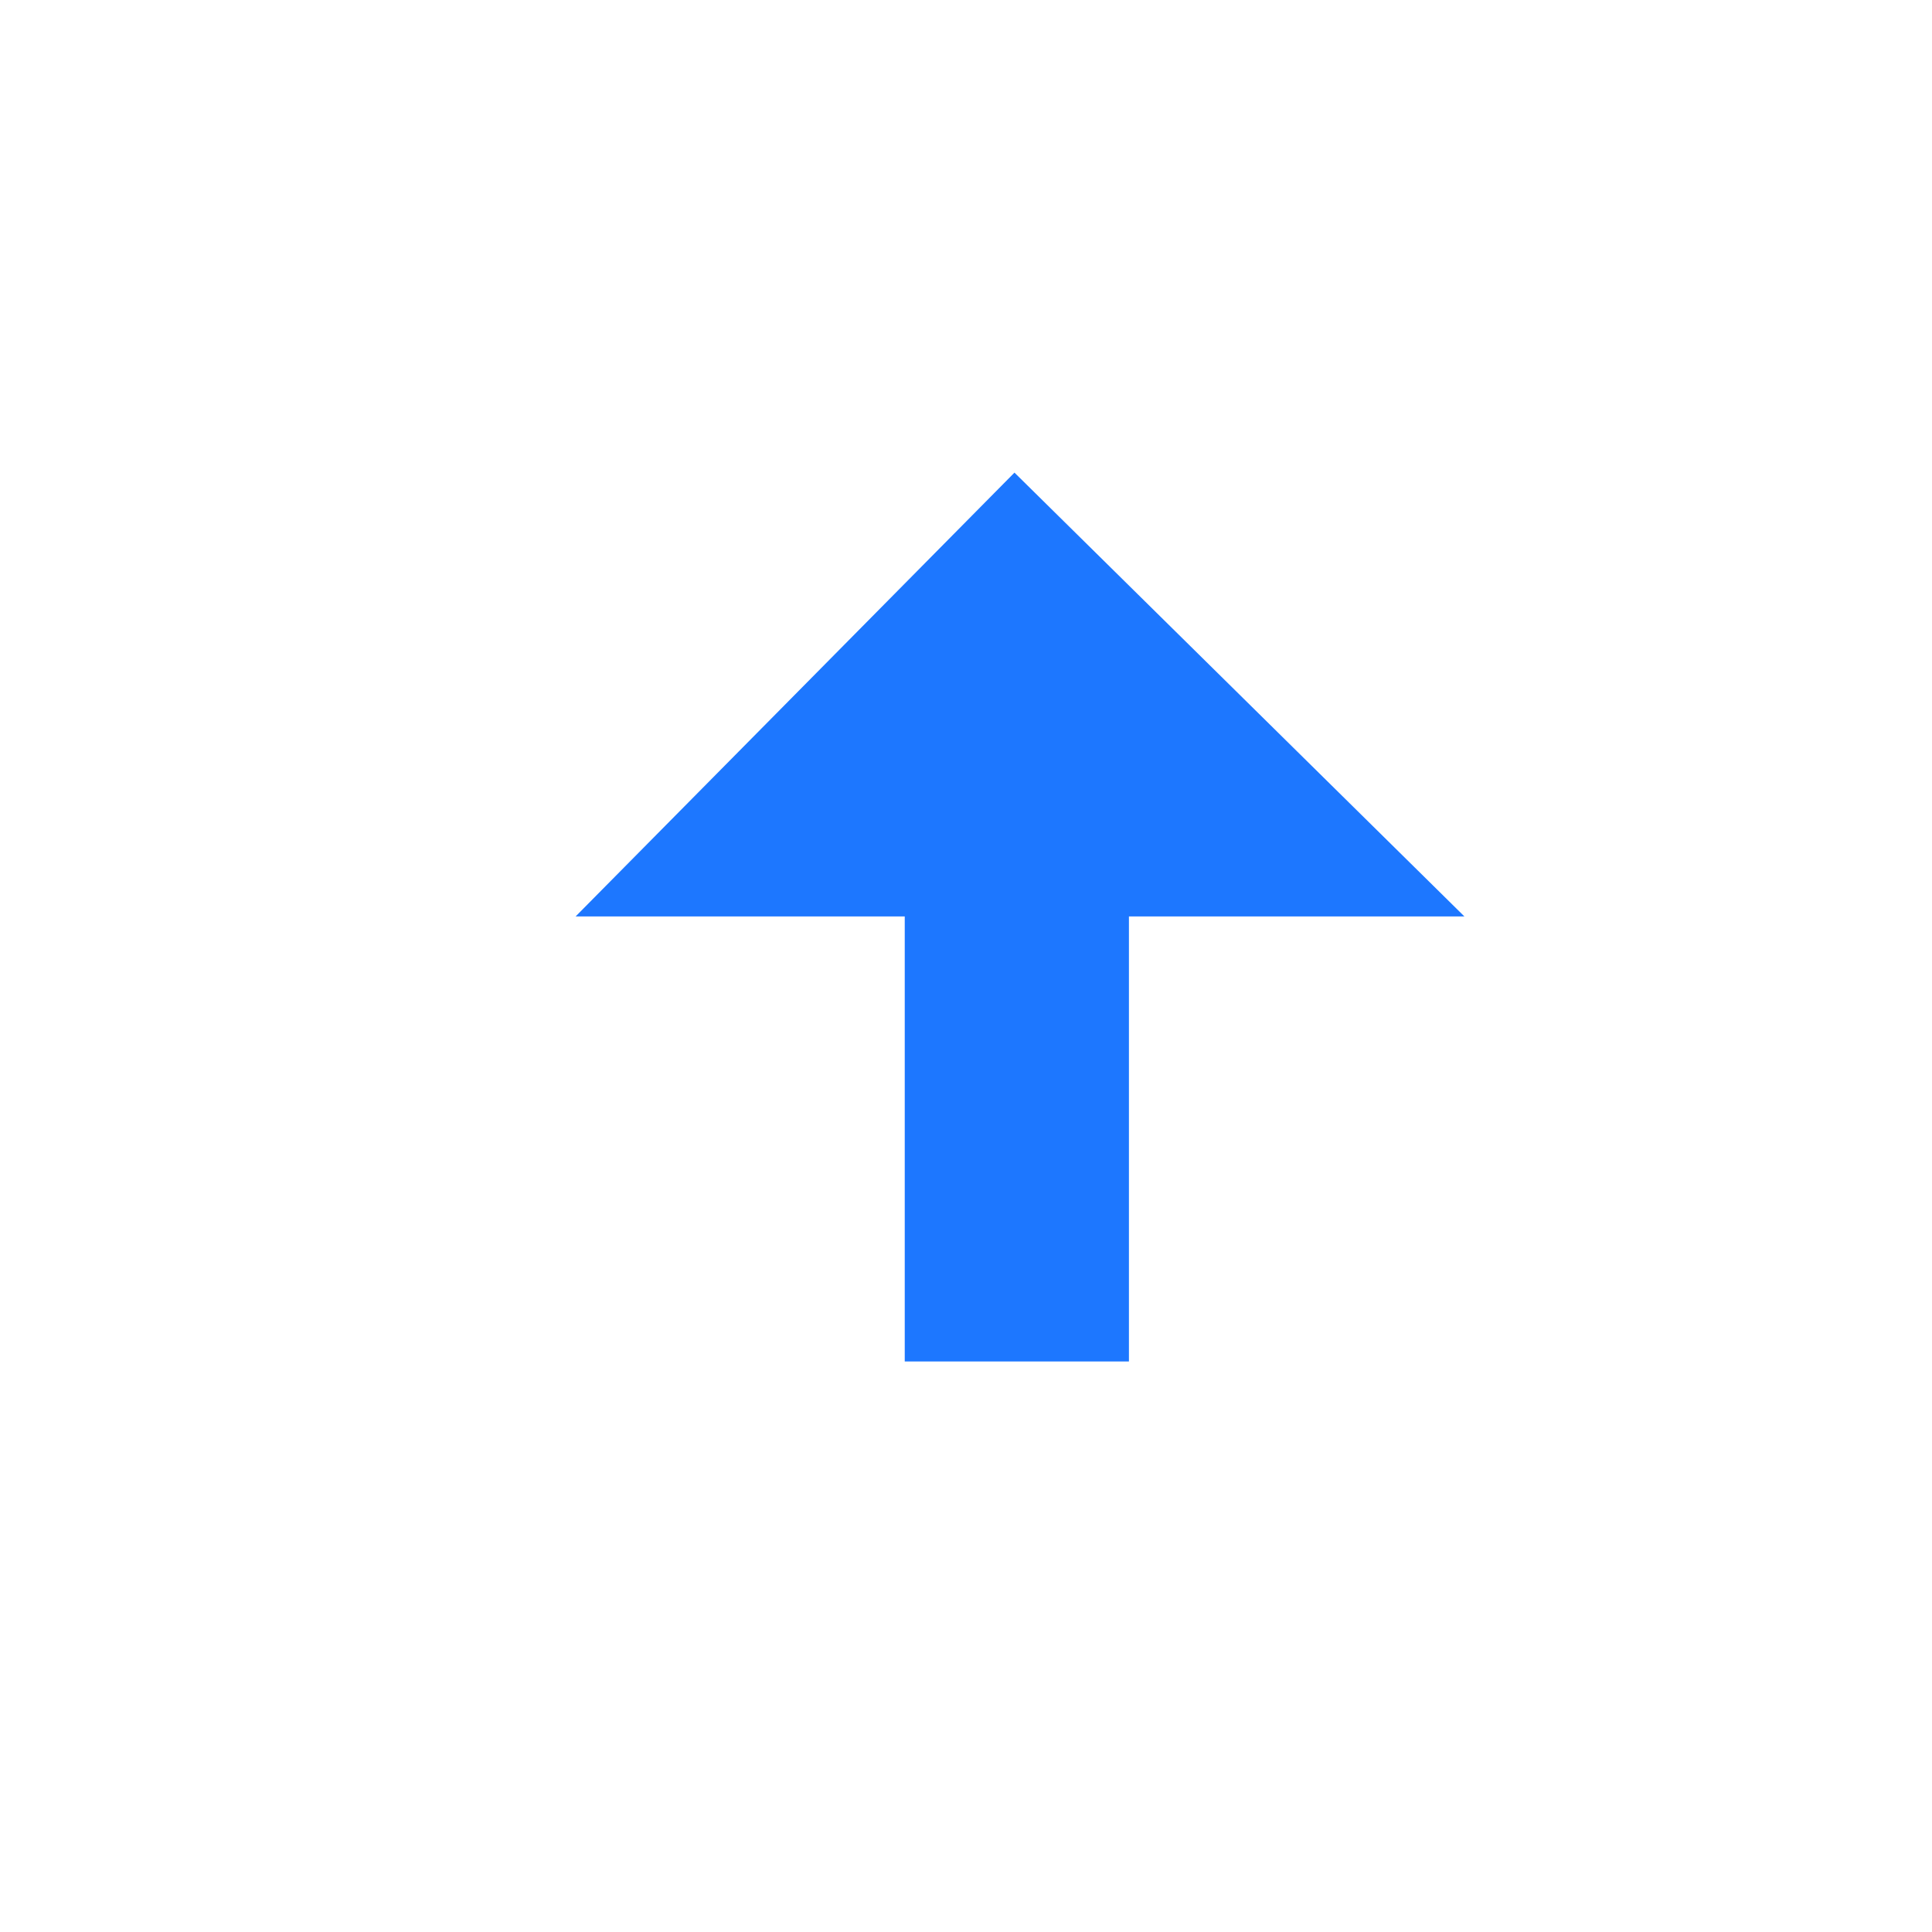 <svg xmlns="http://www.w3.org/2000/svg" xmlns:xlink="http://www.w3.org/1999/xlink" width="78" height="78" viewBox="0 0 78 78"><defs><filter id="a" x="0" y="0" width="78" height="78" filterUnits="userSpaceOnUse"><feOffset dx="-2" dy="2" input="SourceAlpha"/><feGaussianBlur stdDeviation="1" result="b"/><feFlood flood-opacity="0.231"/><feComposite operator="in" in2="b"/><feComposite in="SourceGraphic"/></filter></defs><g transform="translate(-1803 -2556)"><g transform="matrix(1, 0, 0, 1, 1803, 2556)" filter="url(#a)"><circle cx="36" cy="36" r="36" transform="translate(5 1)" fill="#fff"/></g><path d="M-17619.762,15453h13.289v17.966h9.051V15453h13.545l-18.166-17.919Z" transform="translate(19446 -12860)" fill="#1d77ff"/></g></svg>